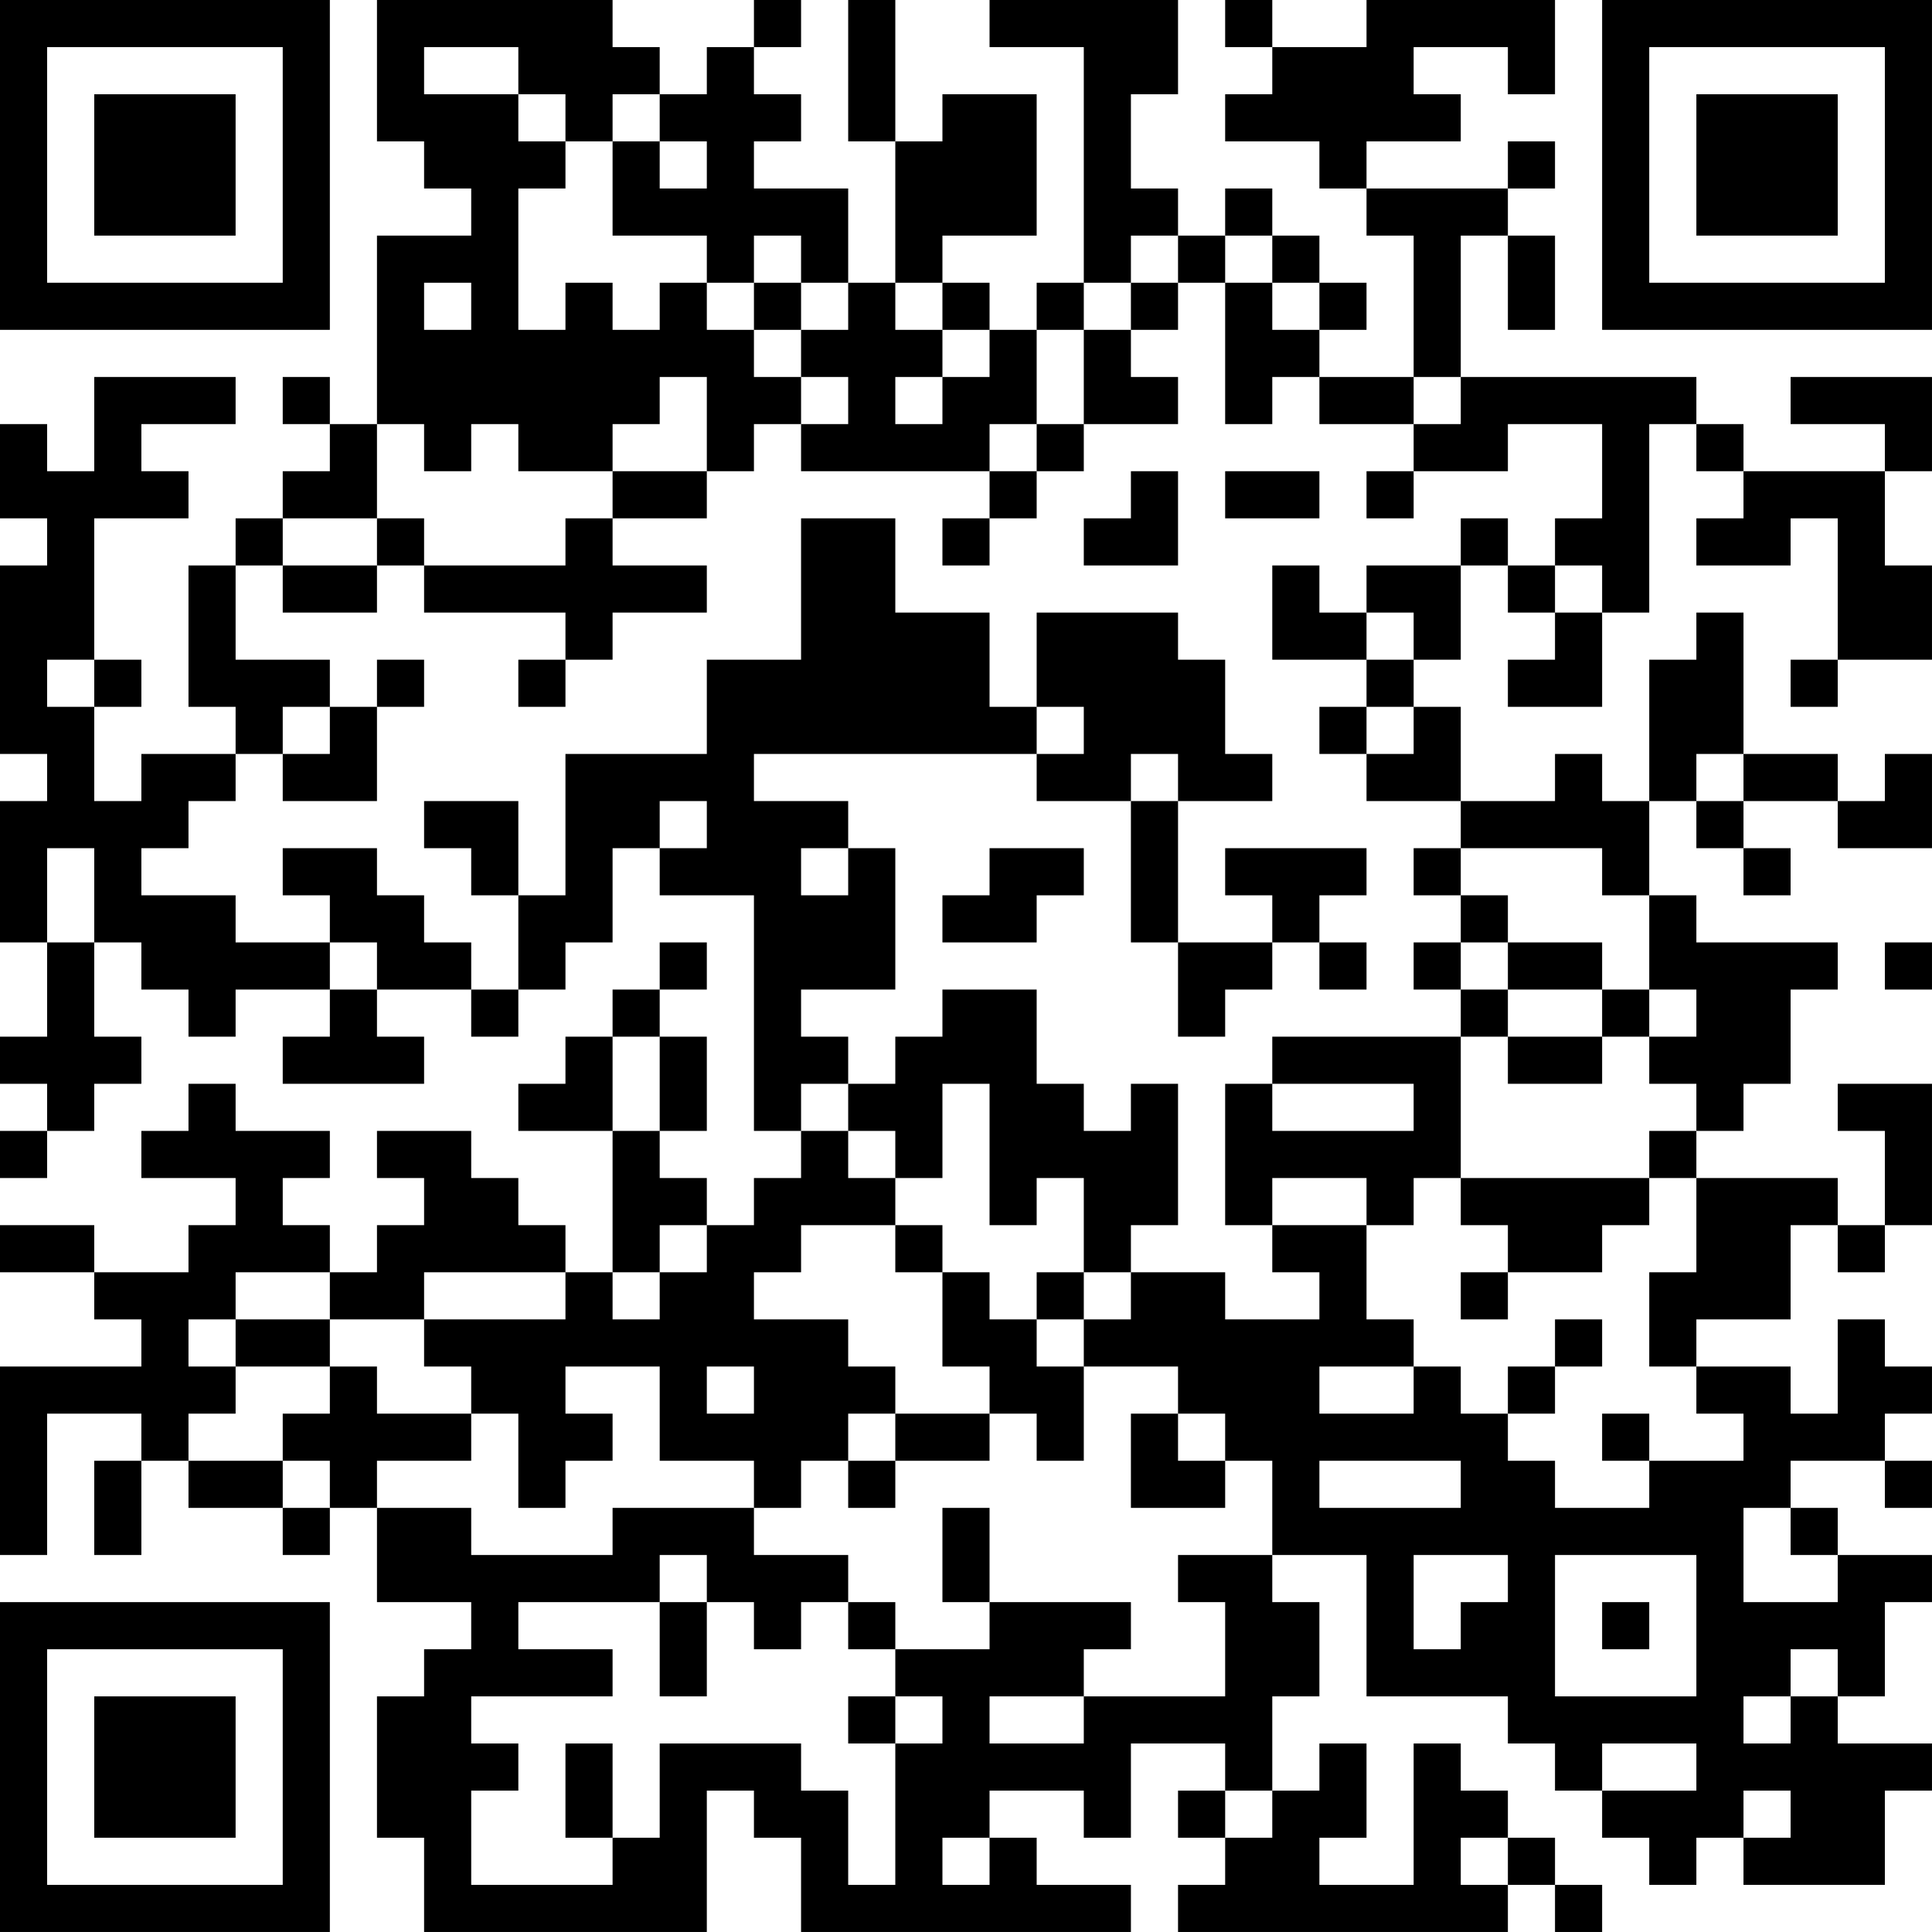 <?xml version="1.0" encoding="UTF-8"?>
<svg xmlns="http://www.w3.org/2000/svg" version="1.1" width="200" height="200" viewBox="0 0 200 200"><rect x="0" y="0" width="200" height="200" fill="#ffffff"/><g transform="scale(4.878)"><g transform="translate(0,0)"><path fill-rule="evenodd" d="M8 0L8 3L9 3L9 4L10 4L10 5L8 5L8 9L7 9L7 8L6 8L6 9L7 9L7 10L6 10L6 11L5 11L5 12L4 12L4 15L5 15L5 16L3 16L3 17L2 17L2 15L3 15L3 14L2 14L2 11L4 11L4 10L3 10L3 9L5 9L5 8L2 8L2 10L1 10L1 9L0 9L0 11L1 11L1 12L0 12L0 16L1 16L1 17L0 17L0 20L1 20L1 22L0 22L0 23L1 23L1 24L0 24L0 25L1 25L1 24L2 24L2 23L3 23L3 22L2 22L2 20L3 20L3 21L4 21L4 22L5 22L5 21L7 21L7 22L6 22L6 23L9 23L9 22L8 22L8 21L10 21L10 22L11 22L11 21L12 21L12 20L13 20L13 18L14 18L14 19L16 19L16 24L17 24L17 25L16 25L16 26L15 26L15 25L14 25L14 24L15 24L15 22L14 22L14 21L15 21L15 20L14 20L14 21L13 21L13 22L12 22L12 23L11 23L11 24L13 24L13 27L12 27L12 26L11 26L11 25L10 25L10 24L8 24L8 25L9 25L9 26L8 26L8 27L7 27L7 26L6 26L6 25L7 25L7 24L5 24L5 23L4 23L4 24L3 24L3 25L5 25L5 26L4 26L4 27L2 27L2 26L0 26L0 27L2 27L2 28L3 28L3 29L0 29L0 33L1 33L1 30L3 30L3 31L2 31L2 33L3 33L3 31L4 31L4 32L6 32L6 33L7 33L7 32L8 32L8 34L10 34L10 35L9 35L9 36L8 36L8 39L9 39L9 41L15 41L15 38L16 38L16 39L17 39L17 41L24 41L24 40L22 40L22 39L21 39L21 38L23 38L23 39L24 39L24 37L26 37L26 38L25 38L25 39L26 39L26 40L25 40L25 41L32 41L32 40L33 40L33 41L34 41L34 40L33 40L33 39L32 39L32 38L31 38L31 37L30 37L30 40L28 40L28 39L29 39L29 37L28 37L28 38L27 38L27 36L28 36L28 34L27 34L27 33L29 33L29 36L32 36L32 37L33 37L33 38L34 38L34 39L35 39L35 40L36 40L36 39L37 39L37 40L40 40L40 38L41 38L41 37L39 37L39 36L40 36L40 34L41 34L41 33L39 33L39 32L38 32L38 31L40 31L40 32L41 32L41 31L40 31L40 30L41 30L41 29L40 29L40 28L39 28L39 30L38 30L38 29L36 29L36 28L38 28L38 26L39 26L39 27L40 27L40 26L41 26L41 23L39 23L39 24L40 24L40 26L39 26L39 25L36 25L36 24L37 24L37 23L38 23L38 21L39 21L39 20L36 20L36 19L35 19L35 17L36 17L36 18L37 18L37 19L38 19L38 18L37 18L37 17L39 17L39 18L41 18L41 16L40 16L40 17L39 17L39 16L37 16L37 13L36 13L36 14L35 14L35 17L34 17L34 16L33 16L33 17L31 17L31 15L30 15L30 14L31 14L31 12L32 12L32 13L33 13L33 14L32 14L32 15L34 15L34 13L35 13L35 9L36 9L36 10L37 10L37 11L36 11L36 12L38 12L38 11L39 11L39 14L38 14L38 15L39 15L39 14L41 14L41 12L40 12L40 10L41 10L41 8L38 8L38 9L40 9L40 10L37 10L37 9L36 9L36 8L31 8L31 5L32 5L32 7L33 7L33 5L32 5L32 4L33 4L33 3L32 3L32 4L29 4L29 3L31 3L31 2L30 2L30 1L32 1L32 2L33 2L33 0L29 0L29 1L27 1L27 0L26 0L26 1L27 1L27 2L26 2L26 3L28 3L28 4L29 4L29 5L30 5L30 8L28 8L28 7L29 7L29 6L28 6L28 5L27 5L27 4L26 4L26 5L25 5L25 4L24 4L24 2L25 2L25 0L21 0L21 1L23 1L23 6L22 6L22 7L21 7L21 6L20 6L20 5L22 5L22 2L20 2L20 3L19 3L19 0L18 0L18 3L19 3L19 6L18 6L18 4L16 4L16 3L17 3L17 2L16 2L16 1L17 1L17 0L16 0L16 1L15 1L15 2L14 2L14 1L13 1L13 0ZM9 1L9 2L11 2L11 3L12 3L12 4L11 4L11 7L12 7L12 6L13 6L13 7L14 7L14 6L15 6L15 7L16 7L16 8L17 8L17 9L16 9L16 10L15 10L15 8L14 8L14 9L13 9L13 10L11 10L11 9L10 9L10 10L9 10L9 9L8 9L8 11L6 11L6 12L5 12L5 14L7 14L7 15L6 15L6 16L5 16L5 17L4 17L4 18L3 18L3 19L5 19L5 20L7 20L7 21L8 21L8 20L7 20L7 19L6 19L6 18L8 18L8 19L9 19L9 20L10 20L10 21L11 21L11 19L12 19L12 16L15 16L15 14L17 14L17 11L19 11L19 13L21 13L21 15L22 15L22 16L16 16L16 17L18 17L18 18L17 18L17 19L18 19L18 18L19 18L19 21L17 21L17 22L18 22L18 23L17 23L17 24L18 24L18 25L19 25L19 26L17 26L17 27L16 27L16 28L18 28L18 29L19 29L19 30L18 30L18 31L17 31L17 32L16 32L16 31L14 31L14 29L12 29L12 30L13 30L13 31L12 31L12 32L11 32L11 30L10 30L10 29L9 29L9 28L12 28L12 27L9 27L9 28L7 28L7 27L5 27L5 28L4 28L4 29L5 29L5 30L4 30L4 31L6 31L6 32L7 32L7 31L6 31L6 30L7 30L7 29L8 29L8 30L10 30L10 31L8 31L8 32L10 32L10 33L13 33L13 32L16 32L16 33L18 33L18 34L17 34L17 35L16 35L16 34L15 34L15 33L14 33L14 34L11 34L11 35L13 35L13 36L10 36L10 37L11 37L11 38L10 38L10 40L13 40L13 39L14 39L14 37L17 37L17 38L18 38L18 40L19 40L19 37L20 37L20 36L19 36L19 35L21 35L21 34L24 34L24 35L23 35L23 36L21 36L21 37L23 37L23 36L26 36L26 34L25 34L25 33L27 33L27 31L26 31L26 30L25 30L25 29L23 29L23 28L24 28L24 27L26 27L26 28L28 28L28 27L27 27L27 26L29 26L29 28L30 28L30 29L28 29L28 30L30 30L30 29L31 29L31 30L32 30L32 31L33 31L33 32L35 32L35 31L37 31L37 30L36 30L36 29L35 29L35 27L36 27L36 25L35 25L35 24L36 24L36 23L35 23L35 22L36 22L36 21L35 21L35 19L34 19L34 18L31 18L31 17L29 17L29 16L30 16L30 15L29 15L29 14L30 14L30 13L29 13L29 12L31 12L31 11L32 11L32 12L33 12L33 13L34 13L34 12L33 12L33 11L34 11L34 9L32 9L32 10L30 10L30 9L31 9L31 8L30 8L30 9L28 9L28 8L27 8L27 9L26 9L26 6L27 6L27 7L28 7L28 6L27 6L27 5L26 5L26 6L25 6L25 5L24 5L24 6L23 6L23 7L22 7L22 9L21 9L21 10L17 10L17 9L18 9L18 8L17 8L17 7L18 7L18 6L17 6L17 5L16 5L16 6L15 6L15 5L13 5L13 3L14 3L14 4L15 4L15 3L14 3L14 2L13 2L13 3L12 3L12 2L11 2L11 1ZM9 6L9 7L10 7L10 6ZM16 6L16 7L17 7L17 6ZM19 6L19 7L20 7L20 8L19 8L19 9L20 9L20 8L21 8L21 7L20 7L20 6ZM24 6L24 7L23 7L23 9L22 9L22 10L21 10L21 11L20 11L20 12L21 12L21 11L22 11L22 10L23 10L23 9L25 9L25 8L24 8L24 7L25 7L25 6ZM13 10L13 11L12 11L12 12L9 12L9 11L8 11L8 12L6 12L6 13L8 13L8 12L9 12L9 13L12 13L12 14L11 14L11 15L12 15L12 14L13 14L13 13L15 13L15 12L13 12L13 11L15 11L15 10ZM24 10L24 11L23 11L23 12L25 12L25 10ZM26 10L26 11L28 11L28 10ZM29 10L29 11L30 11L30 10ZM27 12L27 14L29 14L29 13L28 13L28 12ZM22 13L22 15L23 15L23 16L22 16L22 17L24 17L24 20L25 20L25 22L26 22L26 21L27 21L27 20L28 20L28 21L29 21L29 20L28 20L28 19L29 19L29 18L26 18L26 19L27 19L27 20L25 20L25 17L27 17L27 16L26 16L26 14L25 14L25 13ZM1 14L1 15L2 15L2 14ZM8 14L8 15L7 15L7 16L6 16L6 17L8 17L8 15L9 15L9 14ZM28 15L28 16L29 16L29 15ZM24 16L24 17L25 17L25 16ZM36 16L36 17L37 17L37 16ZM9 17L9 18L10 18L10 19L11 19L11 17ZM14 17L14 18L15 18L15 17ZM1 18L1 20L2 20L2 18ZM21 18L21 19L20 19L20 20L22 20L22 19L23 19L23 18ZM30 18L30 19L31 19L31 20L30 20L30 21L31 21L31 22L27 22L27 23L26 23L26 26L27 26L27 25L29 25L29 26L30 26L30 25L31 25L31 26L32 26L32 27L31 27L31 28L32 28L32 27L34 27L34 26L35 26L35 25L31 25L31 22L32 22L32 23L34 23L34 22L35 22L35 21L34 21L34 20L32 20L32 19L31 19L31 18ZM31 20L31 21L32 21L32 22L34 22L34 21L32 21L32 20ZM40 20L40 21L41 21L41 20ZM20 21L20 22L19 22L19 23L18 23L18 24L19 24L19 25L20 25L20 23L21 23L21 26L22 26L22 25L23 25L23 27L22 27L22 28L21 28L21 27L20 27L20 26L19 26L19 27L20 27L20 29L21 29L21 30L19 30L19 31L18 31L18 32L19 32L19 31L21 31L21 30L22 30L22 31L23 31L23 29L22 29L22 28L23 28L23 27L24 27L24 26L25 26L25 23L24 23L24 24L23 24L23 23L22 23L22 21ZM13 22L13 24L14 24L14 22ZM27 23L27 24L30 24L30 23ZM14 26L14 27L13 27L13 28L14 28L14 27L15 27L15 26ZM5 28L5 29L7 29L7 28ZM33 28L33 29L32 29L32 30L33 30L33 29L34 29L34 28ZM15 29L15 30L16 30L16 29ZM24 30L24 32L26 32L26 31L25 31L25 30ZM34 30L34 31L35 31L35 30ZM28 31L28 32L31 32L31 31ZM20 32L20 34L21 34L21 32ZM37 32L37 34L39 34L39 33L38 33L38 32ZM30 33L30 35L31 35L31 34L32 34L32 33ZM33 33L33 36L36 36L36 33ZM14 34L14 36L15 36L15 34ZM18 34L18 35L19 35L19 34ZM34 34L34 35L35 35L35 34ZM38 35L38 36L37 36L37 37L38 37L38 36L39 36L39 35ZM18 36L18 37L19 37L19 36ZM12 37L12 39L13 39L13 37ZM34 37L34 38L36 38L36 37ZM26 38L26 39L27 39L27 38ZM37 38L37 39L38 39L38 38ZM20 39L20 40L21 40L21 39ZM31 39L31 40L32 40L32 39ZM0 0L0 7L7 7L7 0ZM1 1L1 6L6 6L6 1ZM2 2L2 5L5 5L5 2ZM34 0L34 7L41 7L41 0ZM35 1L35 6L40 6L40 1ZM36 2L36 5L39 5L39 2ZM0 34L0 41L7 41L7 34ZM1 35L1 40L6 40L6 35ZM2 36L2 39L5 39L5 36Z" fill="#000000"/></g></g></svg>
